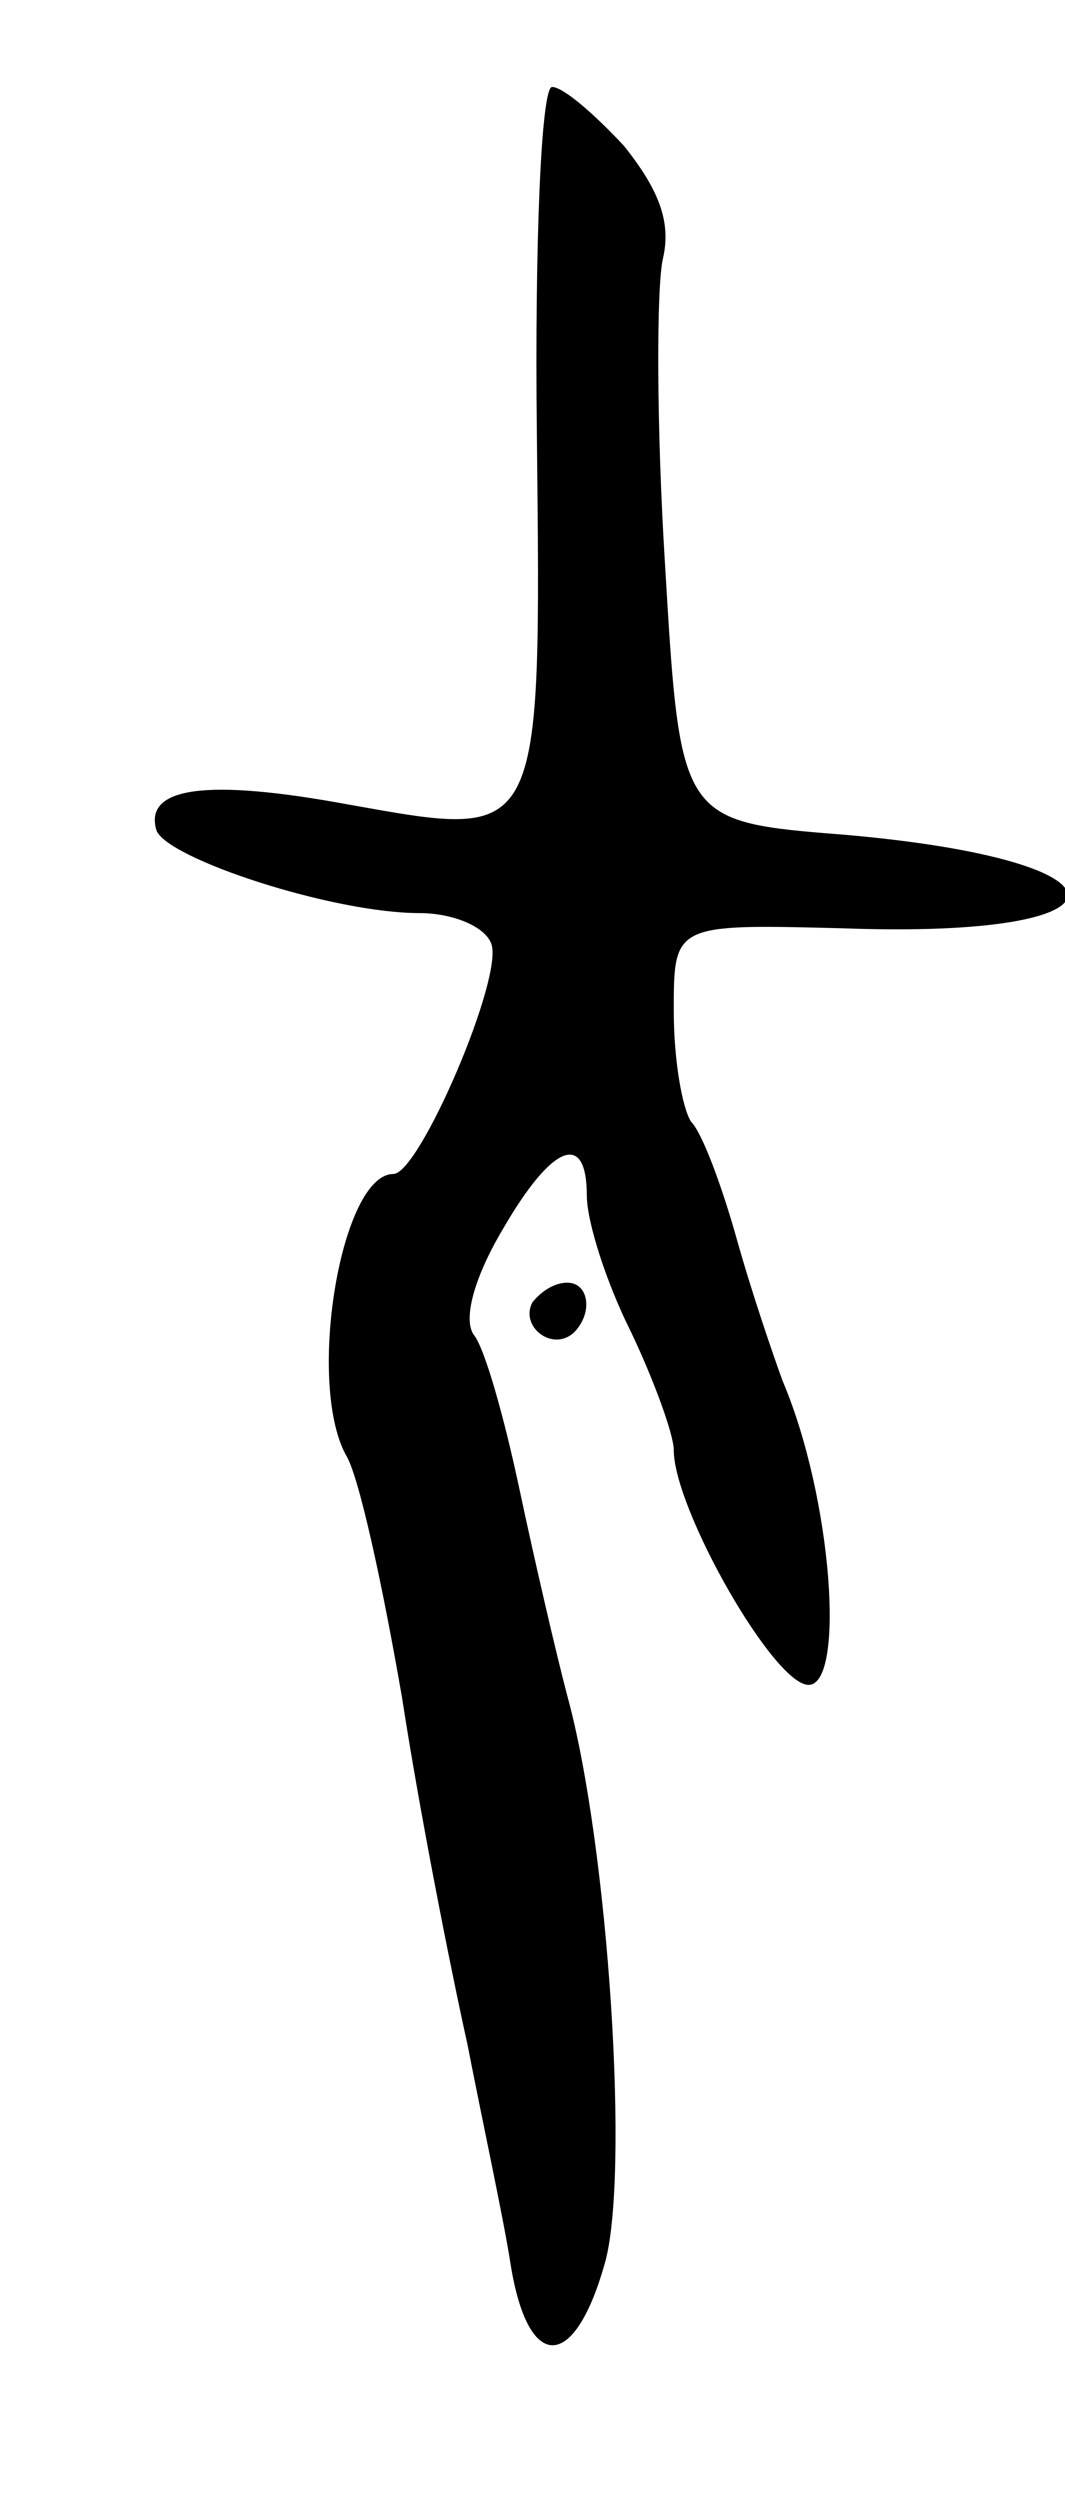 <svg version="1.0" xmlns="http://www.w3.org/2000/svg"
 width="49pt" height="115pt" viewBox="0 0 49 115"
 preserveAspectRatio="xMidYMid meet">
<g transform="translate(0,115) scale(0.1,-0.1)"
fill="#000000" stroke="none">
<path d="M247 951 c2 -190 3 -187 -87 -171 -65 12 -94 8 -88 -12 5 -13 81 -38
121 -38 15 0 30 -6 33 -14 6 -15 -33 -106 -45 -106 -24 0 -40 -95 -22 -129 6
-9 17 -60 26 -112 8 -52 22 -123 30 -159 7 -36 17 -82 20 -102 8 -49 29 -49
43 0 12 39 2 193 -17 262 -5 19 -15 62 -22 95 -7 33 -16 65 -21 71 -5 7 0 26
13 48 23 40 39 46 39 16 0 -12 9 -40 20 -62 11 -23 20 -48 20 -55 0 -27 46
-108 62 -108 17 0 11 86 -12 140 -4 11 -14 40 -21 65 -7 25 -16 49 -21 54 -4
6 -8 28 -8 51 0 40 0 40 78 38 137 -5 138 31 1 43 -76 6 -76 6 -83 124 -4 64
-4 128 -1 141 4 17 -2 32 -18 52 -14 15 -28 27 -33 27 -5 0 -8 -72 -7 -159z"/>
<path d="M245 551 c-6 -11 9 -23 19 -14 9 9 7 23 -3 23 -6 0 -12 -4 -16 -9z"/>
</g>
</svg>
